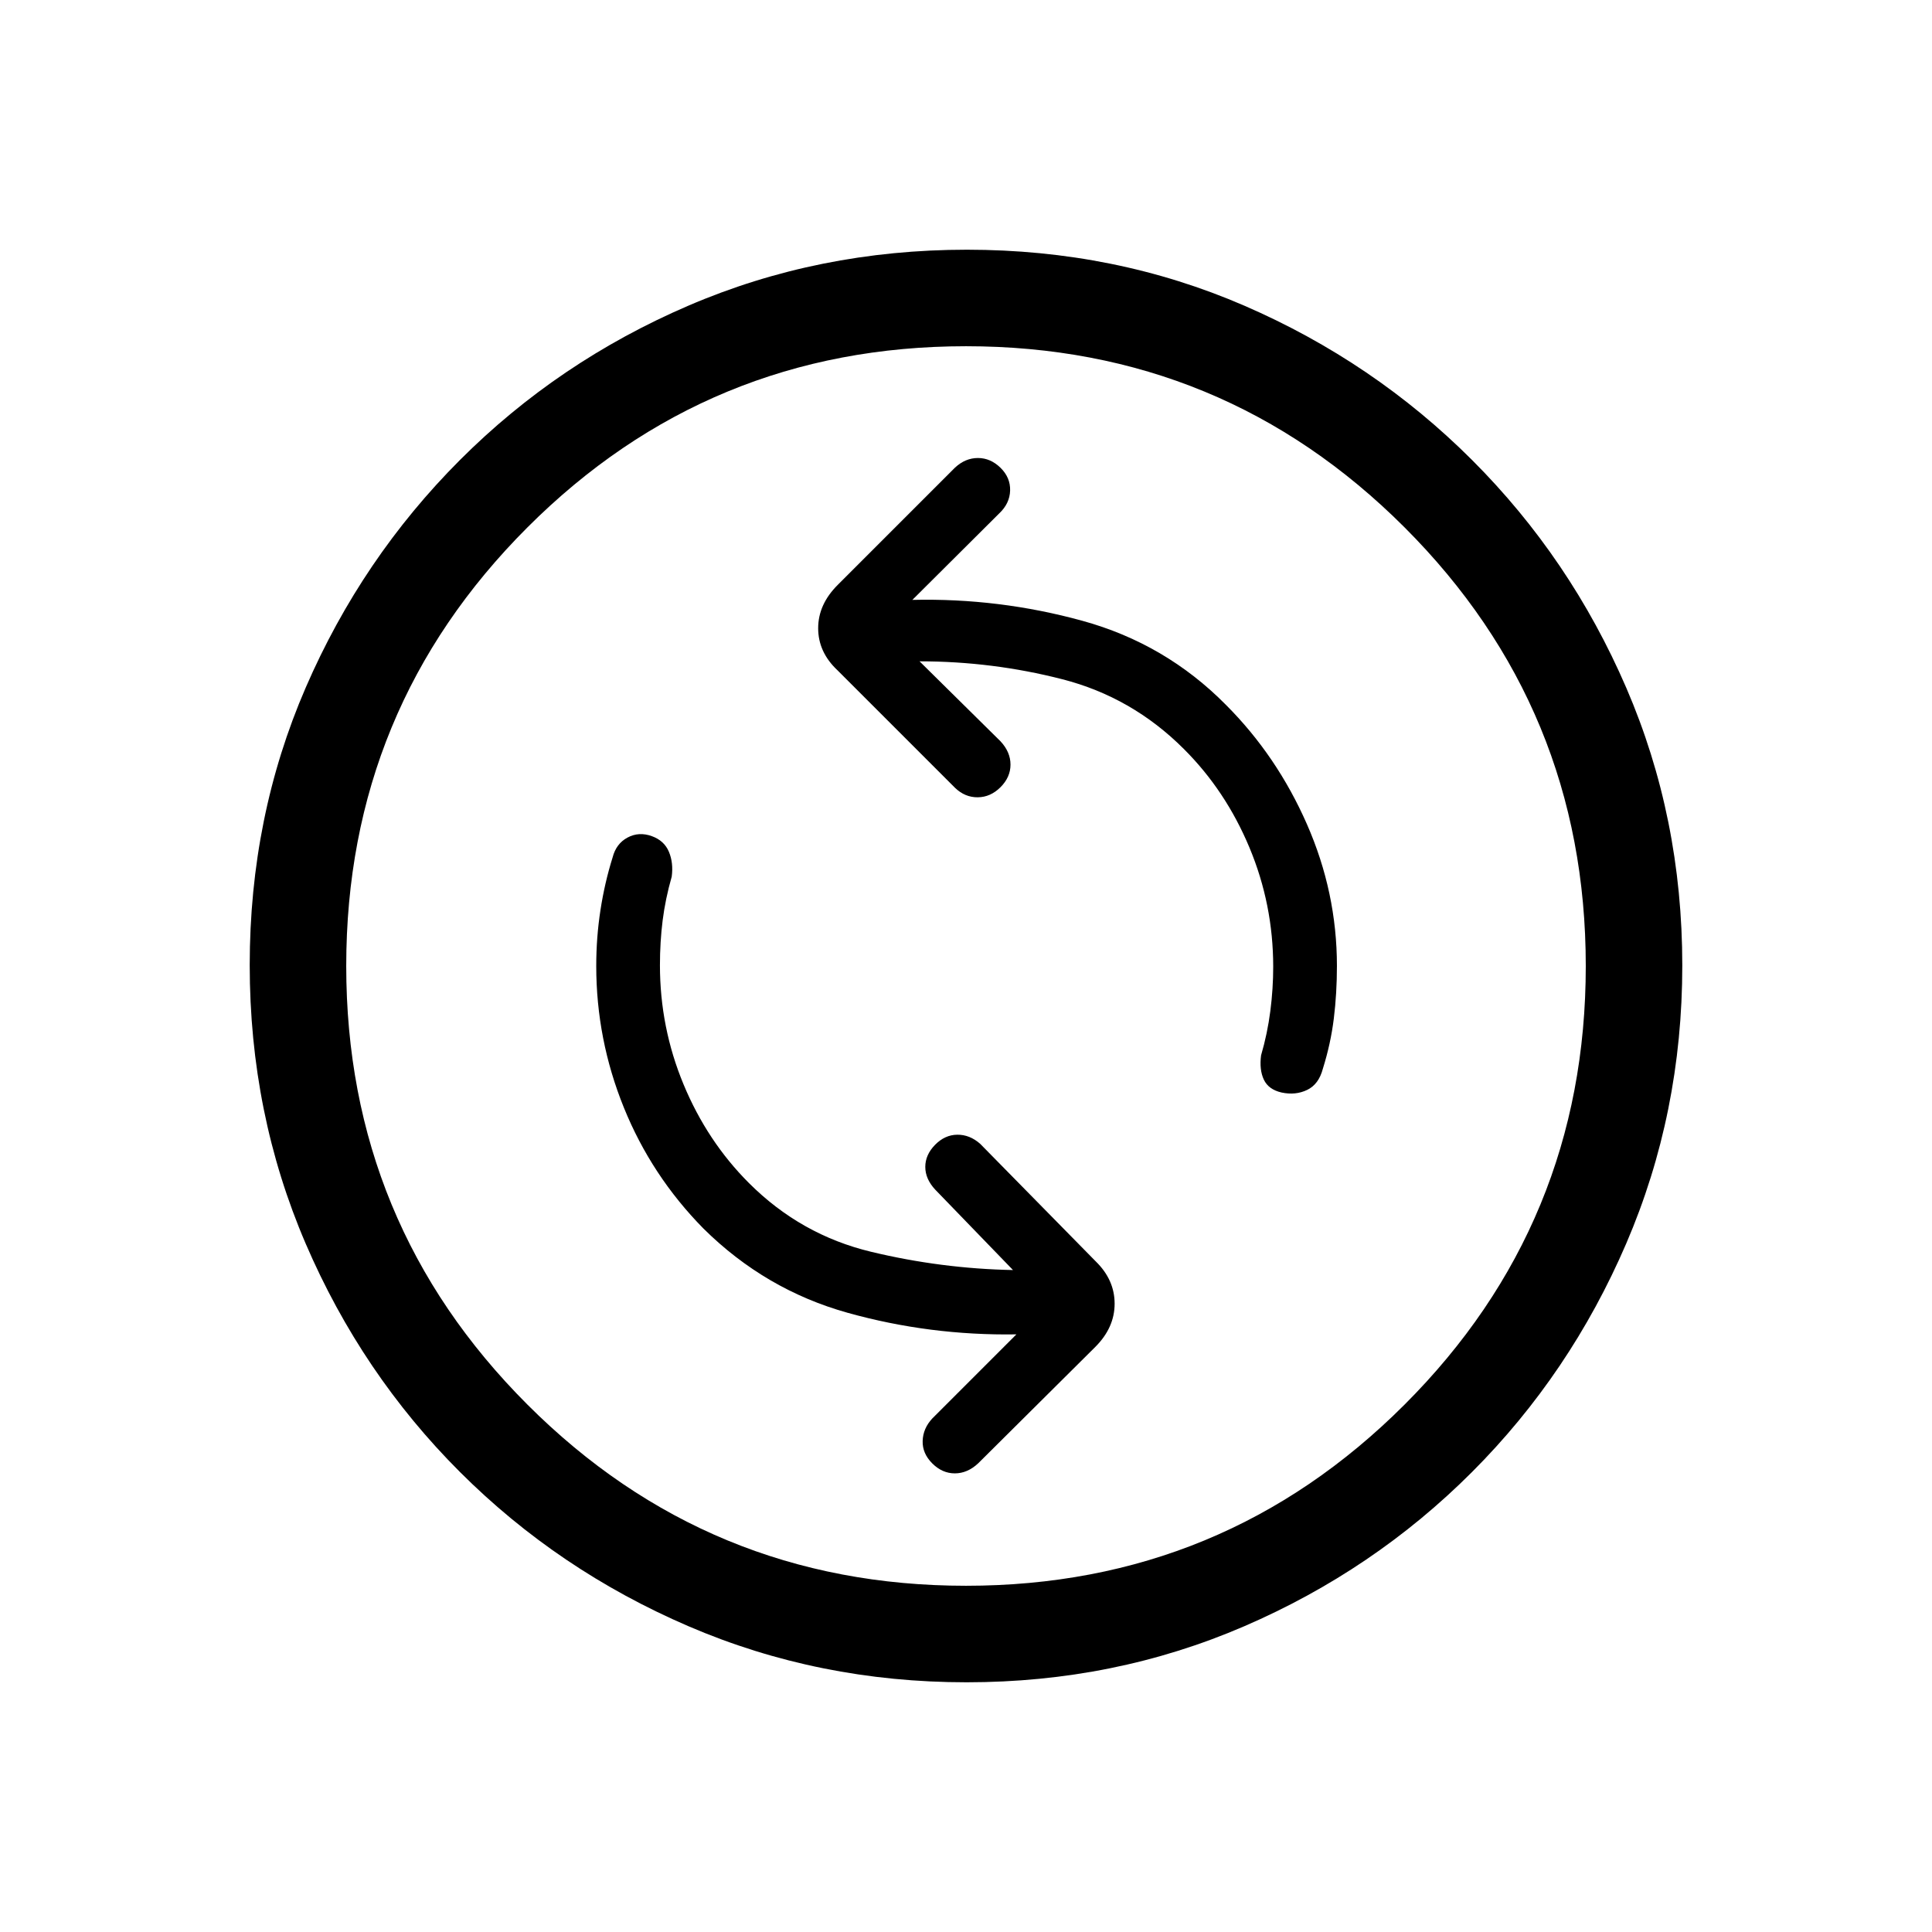 <svg xmlns="http://www.w3.org/2000/svg" height="20" viewBox="0 -960 960 960" width="20"><path d="M503.35-328.92q-35.62-.69-70.52-9.08-34.91-8.38-60.68-34.15-20.77-20.77-32.5-49.03-11.73-28.25-11.73-59.2 0-11.59 1.34-22.24 1.34-10.66 4.51-21.77.92-6.88-1.41-12.4-2.33-5.51-8.46-7.73-6.44-2.33-12.09.7-5.65 3.02-7.41 9.87-3.94 12.57-6.03 26.13-2.1 13.56-2.1 27.82 0 36.48 13.73 70.37 13.73 33.88 39.54 60.09 30.73 30.42 71.61 41.85 40.89 11.42 83.89 10.73l-41.81 41.81q-4.58 4.94-4.77 11.14-.19 6.2 4.77 11.16t11.22 4.96q6.26 0 11.59-4.98l58.25-57.89q9.56-9.59 9.56-21.44 0-11.85-9.35-20.99l-57.46-58.46q-5.2-4.58-11.37-4.52-6.17.06-11.04 5.02-4.86 4.96-4.86 10.97 0 6.01 4.96 11.33l38.62 39.93Zm-46.43-302.47q36.23 0 70.89 8.89 34.65 8.88 60.42 34.65 20.77 20.69 32.6 48.97 11.82 28.28 11.82 59.26 0 10.85-1.43 22-1.43 11.16-4.6 22.01-.93 7.19 1.38 12.09 2.32 4.9 8.79 6.38 6.94 1.49 12.71-1.28 5.78-2.77 7.82-10.53 3.91-12.47 5.45-24.98t1.54-26.09q0-36.52-14.91-70.46-14.9-33.94-40.25-59.29-30.04-30.42-71.42-41.79-41.38-11.36-84.38-10.36l43.11-42.93q5.27-4.94 5.46-11.39.19-6.45-4.77-11.32-4.96-4.86-11.22-4.86-6.26 0-11.39 4.77l-58.25 58.25q-9.75 9.71-9.75 21.56 0 11.86 9.54 20.84l58.46 58.46q4.94 4.77 11.3 4.71 6.35-.06 11.31-5.02 4.96-4.96 4.96-11.22 0-6.26-4.96-11.58l-40.23-39.74Zm23.38 507.31q-73.45 0-138.19-27.85-64.73-27.85-113.57-76.65-48.85-48.81-76.65-113.47-27.81-64.66-27.81-138.38t27.85-137.96q27.85-64.23 76.65-113.07 48.81-48.85 113.47-76.65 64.66-27.81 138.38-27.81t137.96 27.85q64.23 27.85 113.07 76.65 48.85 48.81 76.65 113.24 27.81 64.43 27.81 137.88 0 73.45-27.85 138.19-27.85 64.73-76.65 113.57-48.81 48.85-113.24 76.65-64.43 27.81-137.88 27.81Zm-.31-47.96q127.89 0 217.93-90.02 90.04-90.03 90.04-217.93 0-127.89-90.02-217.93-90.03-90.04-217.93-90.04-127.89 0-217.93 90.02-90.04 90.03-90.04 217.93 0 127.89 90.02 217.93 90.03 90.04 217.93 90.04ZM480-480Z"/></svg>